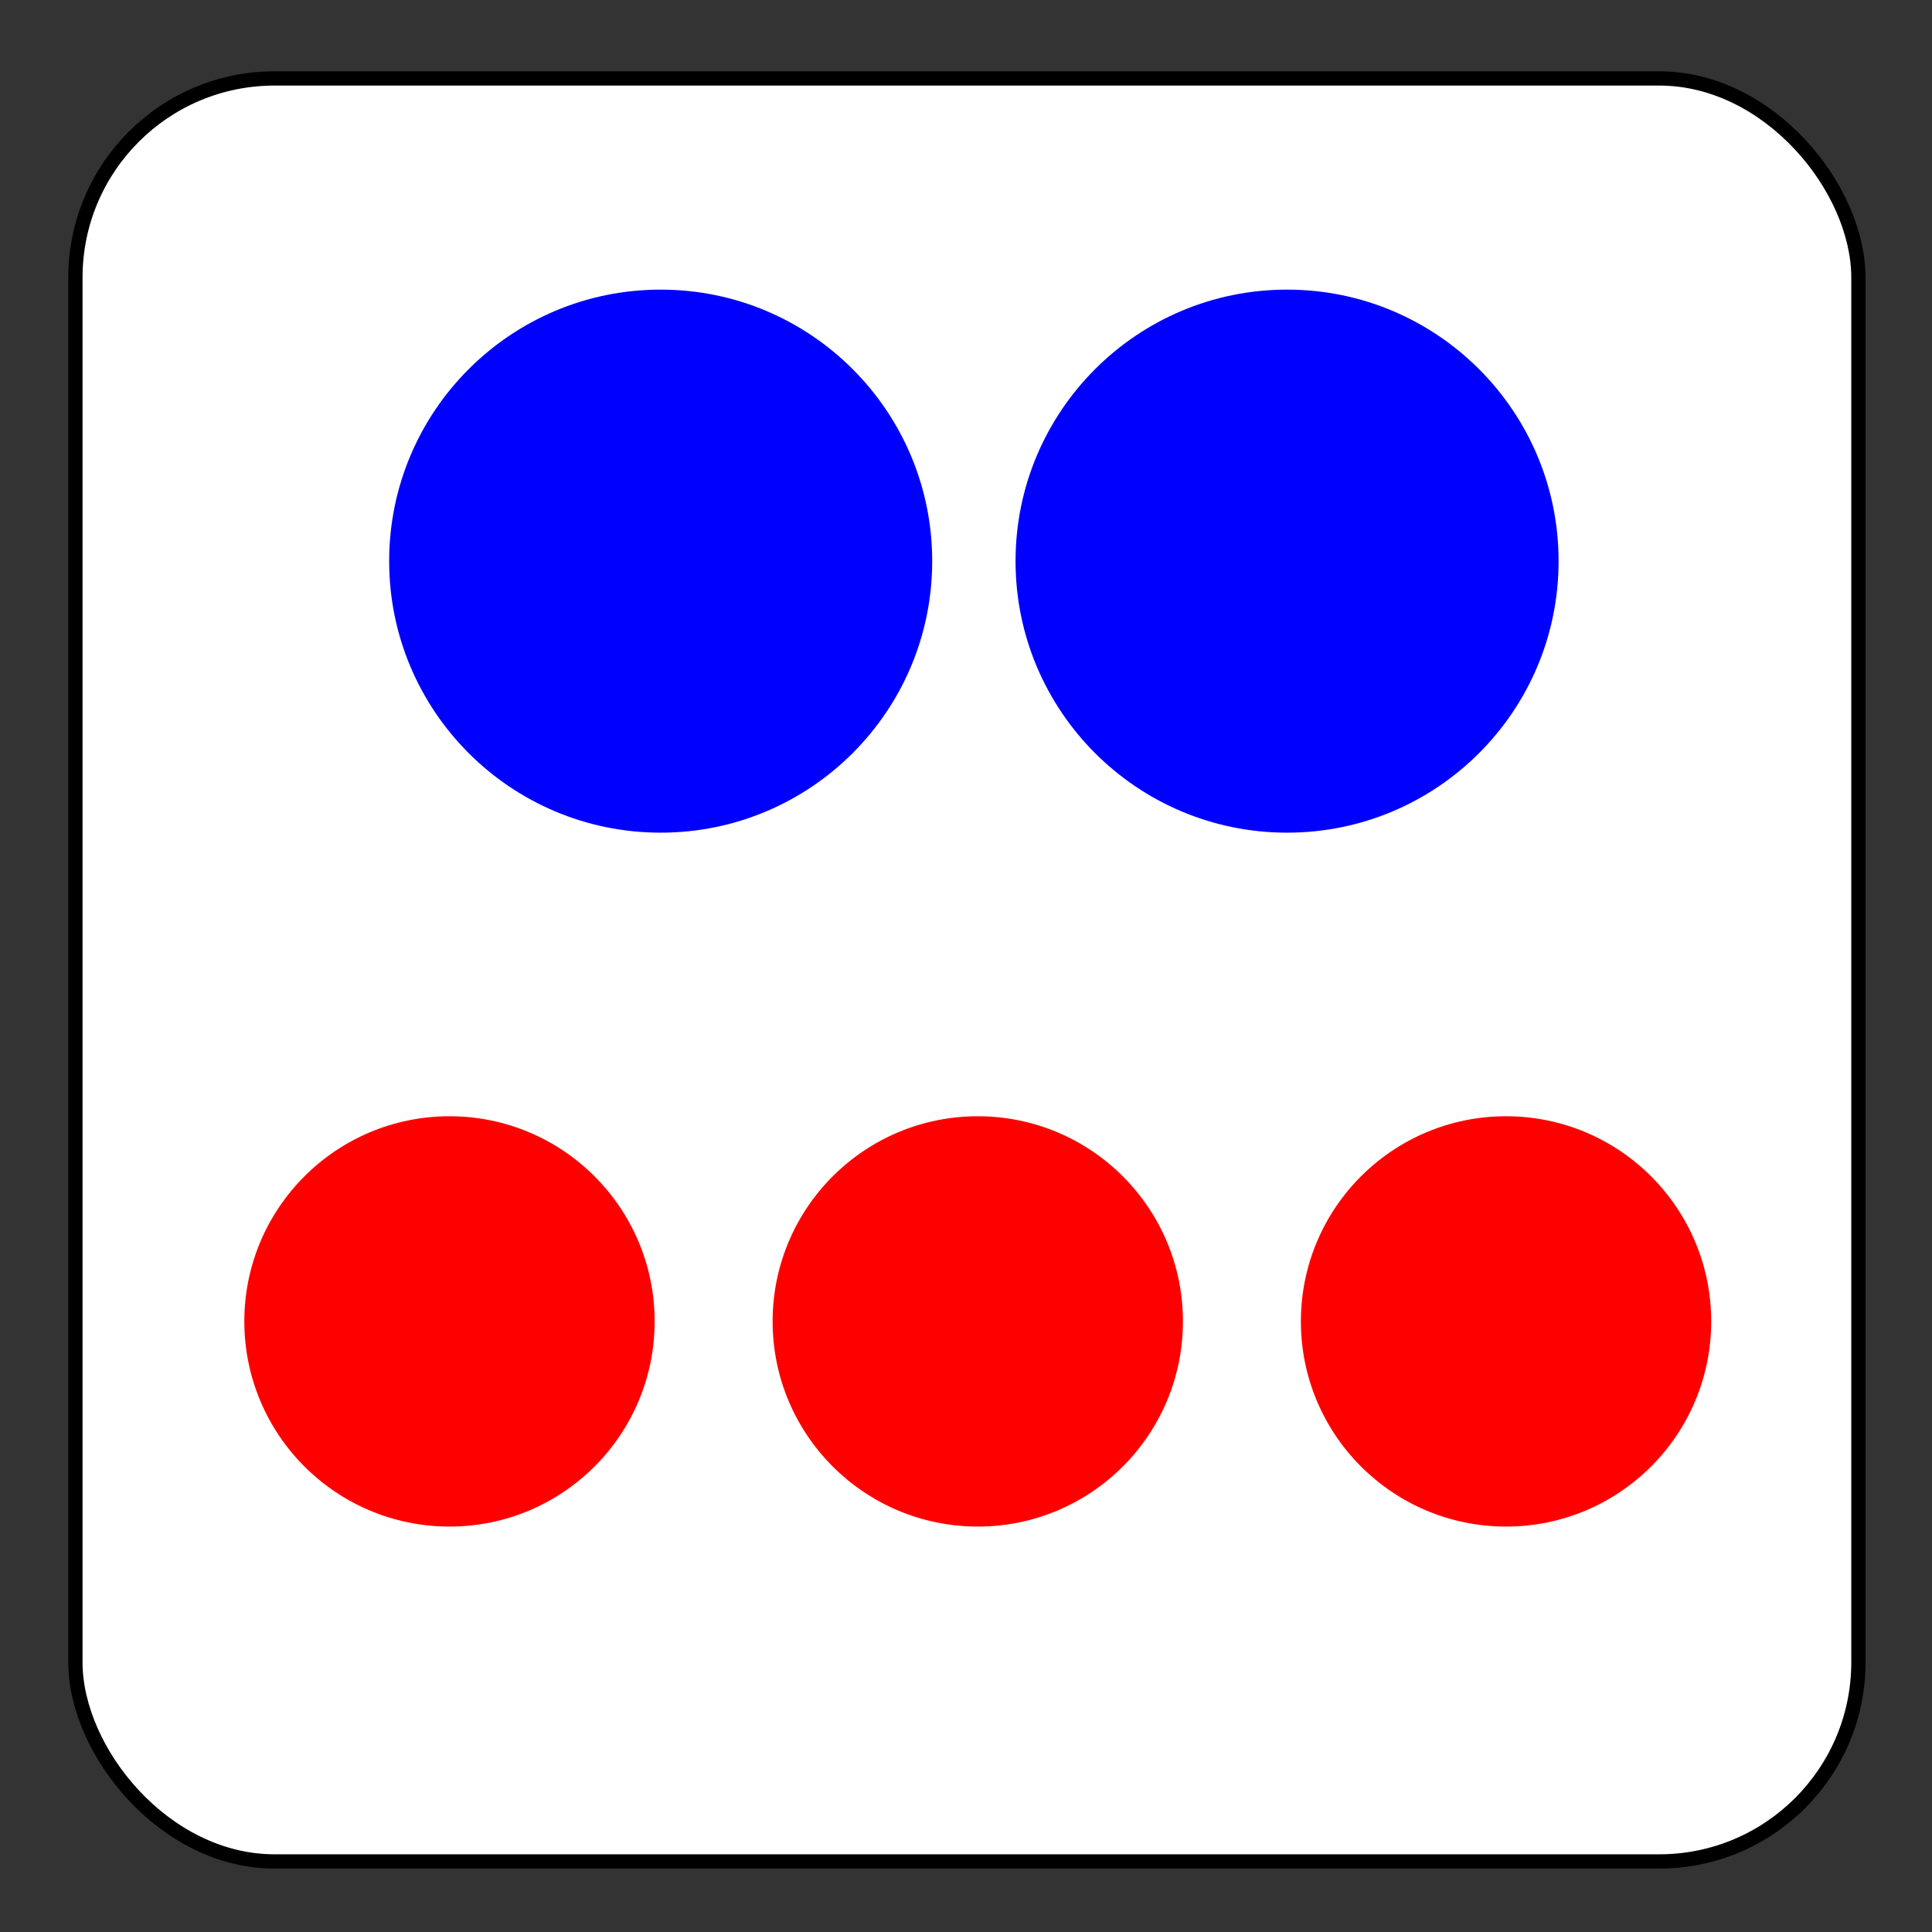 <?xml version="1.0" encoding="UTF-8" standalone="no"?>
<!-- Created with Inkscape (http://www.inkscape.org/) -->

<svg
   width="512"
   height="512"
   viewBox="0 0 135.467 135.467"
   version="1.1"
   id="svg5"
   inkscape:version="1.1 (c68e22c387, 2021-05-23)"
   sodipodi:docname="logo.svg"
   inkscape:export-filename="C:\Users\doogl\Code\minibus-sign\public\logo192.png"
   inkscape:export-xdpi="36"
   inkscape:export-ydpi="36"
   xmlns:inkscape="http://www.inkscape.org/namespaces/inkscape"
   xmlns:sodipodi="http://sodipodi.sourceforge.net/DTD/sodipodi-0.dtd"
   xmlns:xlink="http://www.w3.org/1999/xlink"
   xmlns="http://www.w3.org/2000/svg"
   xmlns:svg="http://www.w3.org/2000/svg">
  <rect x="0" y="0" width="135.467" height="135.467" fill="#333333" stroke="none"/>
  <sodipodi:namedview
     id="namedview7"
     pagecolor="#ffffff"
     bordercolor="#666666"
     borderopacity="1.0"
     inkscape:pageshadow="2"
     inkscape:pageopacity="0.0"
     inkscape:pagecheckerboard="0"
     inkscape:document-units="mm"
     showgrid="false"
     units="px"
     inkscape:zoom="0.31268939"
     inkscape:cx="52.768019"
     inkscape:cy="223.86432"
     inkscape:window-width="1500"
     inkscape:window-height="930"
     inkscape:window-x="-6"
     inkscape:window-y="-6"
     inkscape:window-maximized="1"
     inkscape:current-layer="layer1" />
  <defs
     id="defs2" />
  <g
     inkscape:label="Layer 1"
     inkscape:groupmode="layer"
     id="layer1">
    <rect
       style="fill:#ffffff;stroke:#000000;stroke-width:1;stroke-linecap:round;stroke-miterlimit:4;stroke-dasharray:none"
       id="rect846"
       width="125.019"
       height="125.019"
       x="5.288"
       y="5.5"
       ry="13.962" />
    <circle
       style="fill:#0000ff;stroke:none;stroke-width:1;stroke-linecap:round;stroke-miterlimit:4;stroke-dasharray:none"
       id="path1038"
       cx="46.325"
       cy="39.346"
       r="19.038" />
    <use
       x="0"
       y="0"
       xlink:href="#path1038"
       id="use1158"
       transform="translate(43.921)"
       width="100%"
       height="100%" />
    <circle
       style="fill:#ff0000;stroke:none;stroke-width:1;stroke-linecap:round;stroke-miterlimit:4;stroke-dasharray:none"
       id="circle1160"
       cx="31.517"
       cy="92.654"
       r="14.385" />
    <use
       x="0"
       y="0"
       xlink:href="#circle1160"
       id="use1180"
       transform="translate(37.042)"
       width="100%"
       height="100%" />
    <use
       x="0"
       y="0"
       xlink:href="#circle1160"
       id="use1182"
       transform="translate(74.083)"
       width="100%"
       height="100%" />
  </g>
</svg>
